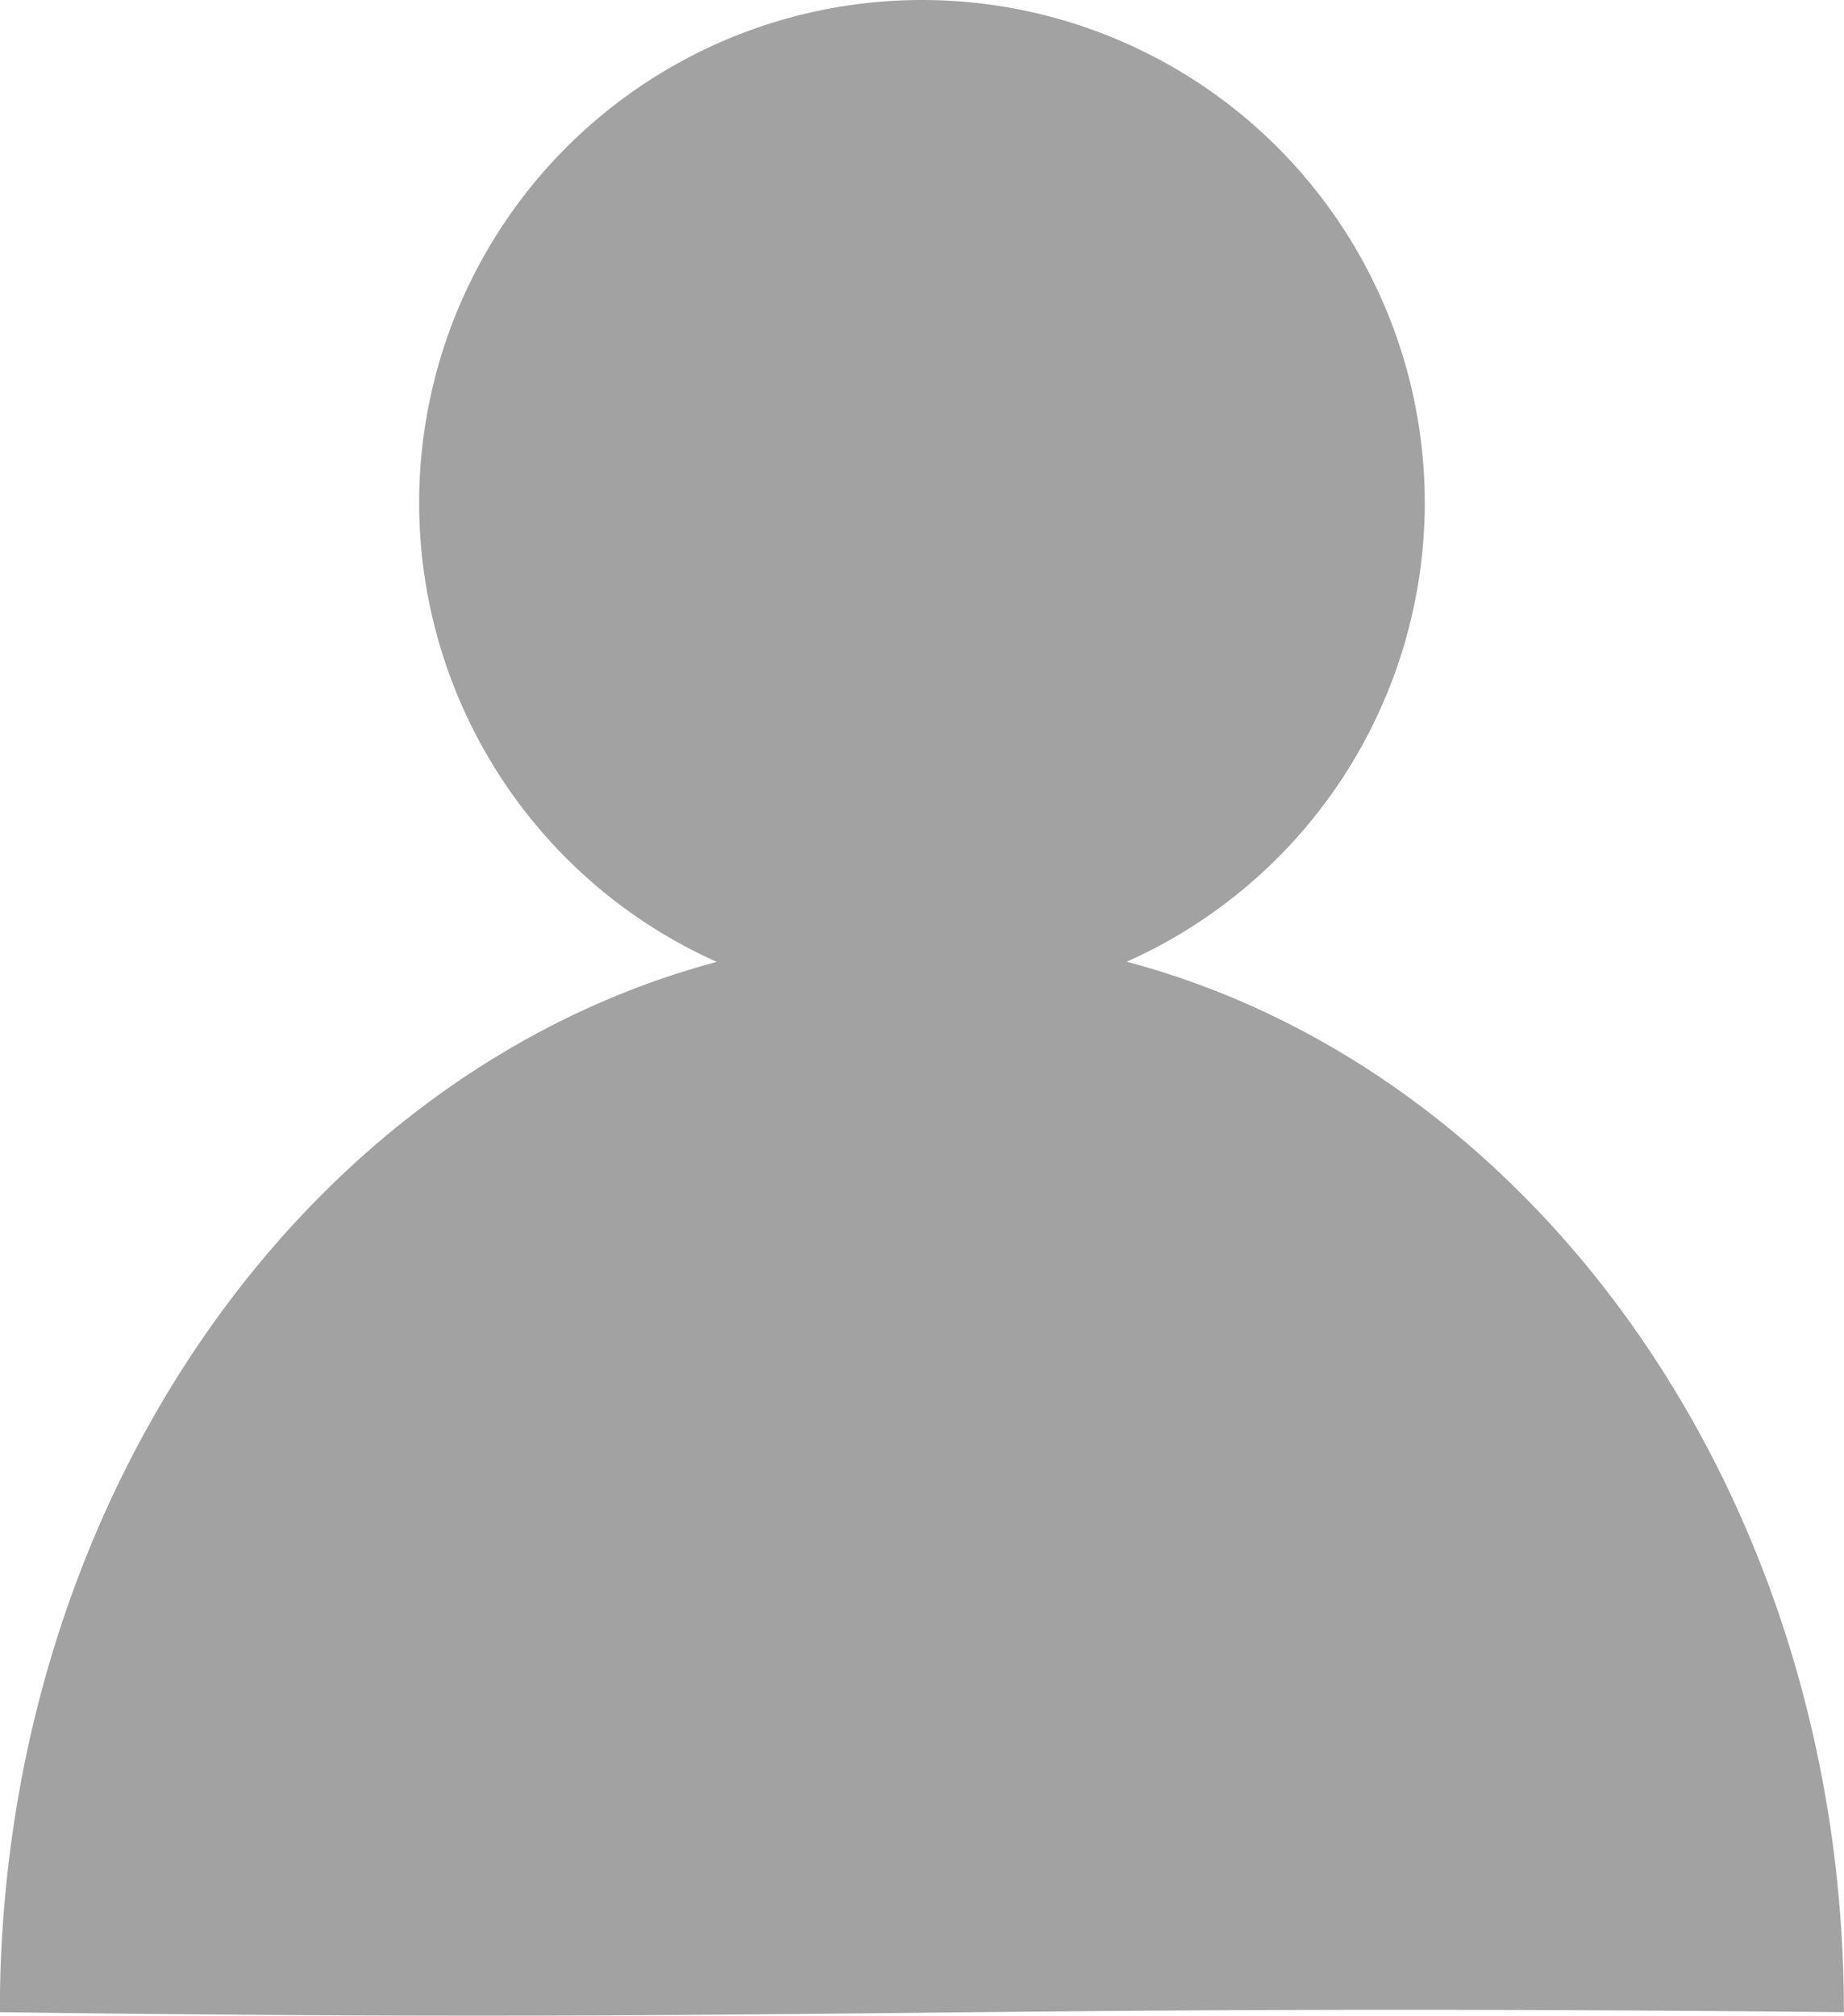 <?xml version="1.0" encoding="UTF-8" standalone="no"?>
<svg
   xmlns:dc="http://purl.org/dc/elements/1.1/"
   xmlns:cc="http://creativecommons.org/ns#"
   xmlns:rdf="http://www.w3.org/1999/02/22-rdf-syntax-ns#"
   xmlns:svg="http://www.w3.org/2000/svg"
   xmlns="http://www.w3.org/2000/svg"
   xmlns:sodipodi="http://sodipodi.sourceforge.net/DTD/sodipodi-0.dtd"
   xmlns:inkscape="http://www.inkscape.org/namespaces/inkscape"
   width="21.835"
   height="23.858"
   viewBox="0 0 21.835 23.858"
   version="1.1"
   id="svg14"
   sodipodi:docname="user.svg"
   inkscape:version="0.92.4 (5da689c313, 2019-01-14)">
  <sodipodi:namedview
     pagecolor="#ffffff"
     bordercolor="#666666"
     borderopacity="1"
     objecttolerance="10"
     gridtolerance="10"
     guidetolerance="10"
     inkscape:pageopacity="0"
     inkscape:pageshadow="2"
     inkscape:window-width="716"
     inkscape:window-height="480"
     id="namedview16"
     showgrid="false"
     inkscape:zoom="9.8918603"
     inkscape:cx="25.576016"
     inkscape:cy="11.929"
     inkscape:window-x="3440"
     inkscape:window-y="518"
     inkscape:window-maximized="0"
     inkscape:current-layer="svg14" />
  <defs
     id="defs4">
    <style
       id="style2">.a{fill:#fff;}</style>
  </defs>
  <path
     style="fill:#a2a2a2;fill-opacity:1;stroke:none;stroke-opacity:1"
     d="M 10.918 0 A 5.954 5.954 0 0 0 4.963 5.953 A 5.954 5.954 0 0 0 8.488 11.385 C 3.63 12.677 -0.001 17.746 -0.002 23.816 C 9.854 23.948 11.065 23.711 21.834 23.816 C 21.834 17.745 18.203 12.673 13.342 11.383 A 5.954 5.954 0 0 0 16.871 5.953 A 5.954 5.954 0 0 0 10.918 0 z "
     id="circle6" />
</svg>
